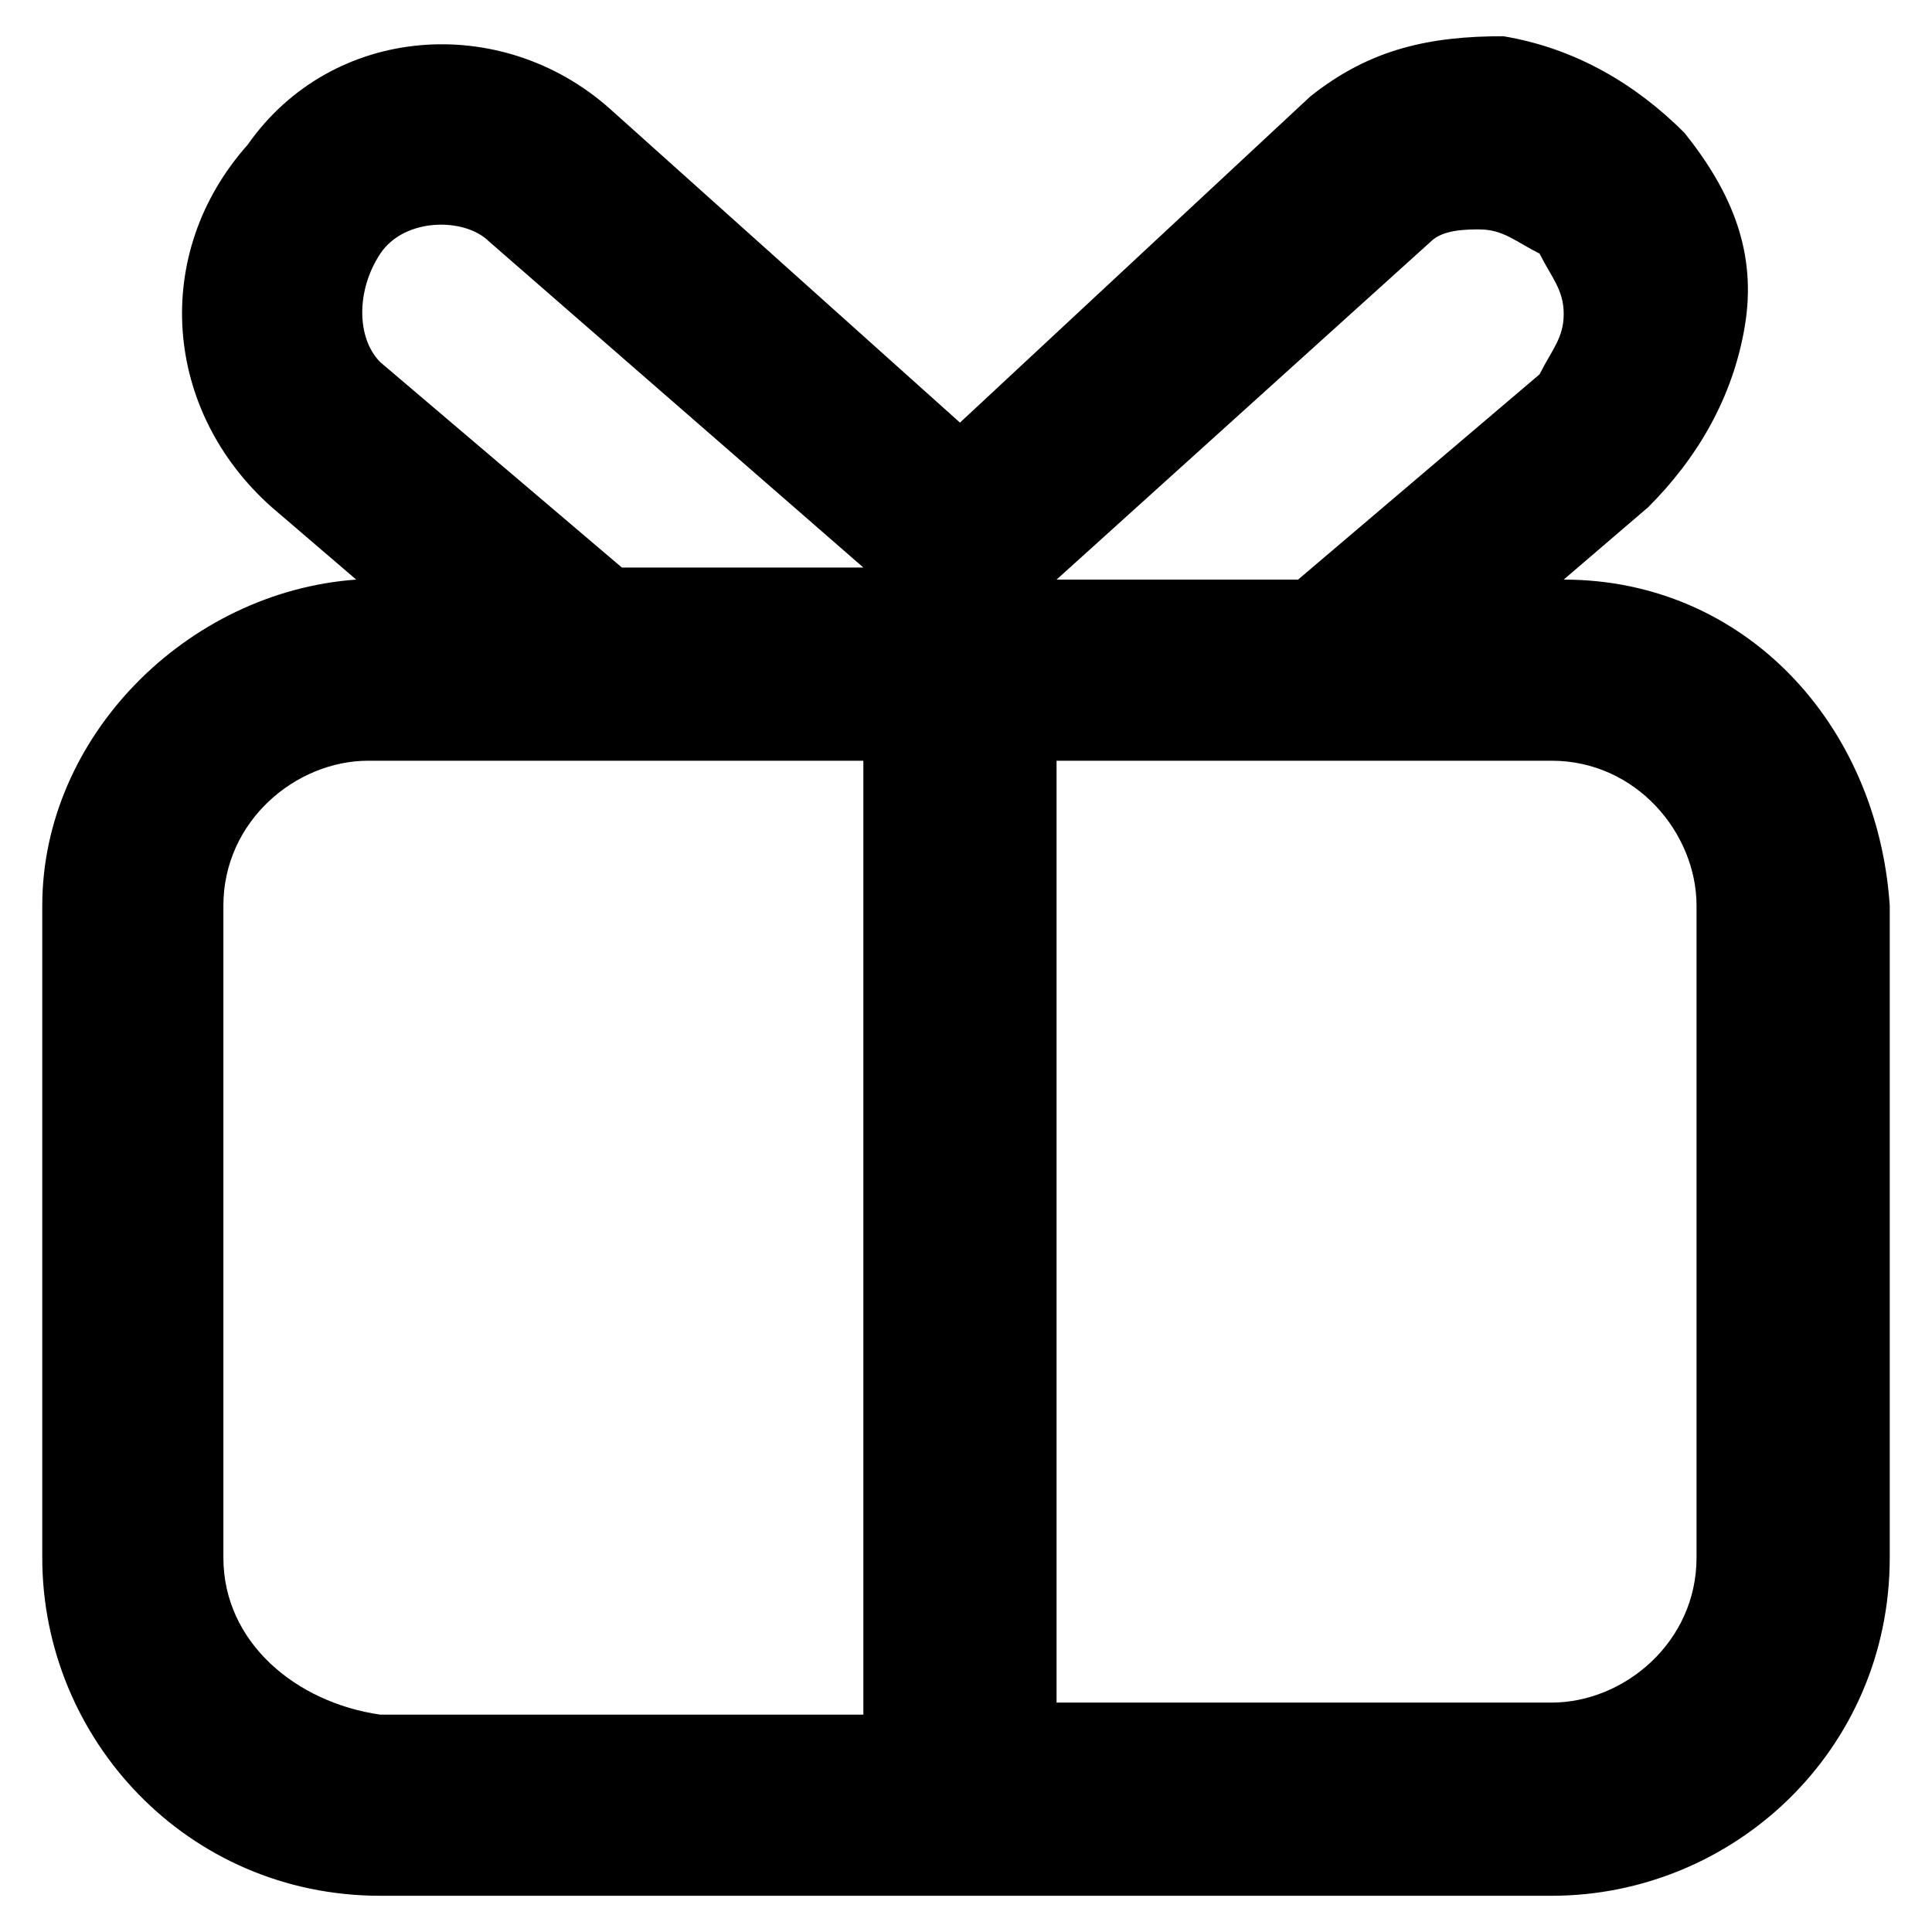 <!-- Generated by IcoMoon.io -->
<svg version="1.1" xmlns="http://www.w3.org/2000/svg" width="32" height="32" viewBox="0 0 32 32">
<path d="M25.9 9.6l1.4-1.2c0.8-0.8 1.4-1.8 1.6-3s-0.2-2.2-1-3.2c-0.8-0.8-1.8-1.4-3-1.6-1.2 0-2.2 0.2-3.2 1l-5.8 5.4-5.8-5.2c-1.8-1.6-4.6-1.4-6 0.6-1.6 1.8-1.4 4.4 0.4 6l1.4 1.2c-2.8 0.2-5.2 2.6-5.2 5.4v10.8c0 3 2.4 5.6 5.6 5.6h19.4c3 0 5.6-2.4 5.6-5.6v-10.8c-0.2-3-2.4-5.4-5.4-5.4zM23.7 4c0.2-0.2 0.6-0.2 0.8-0.2 0.4 0 0.6 0.2 1 0.4 0.2 0.4 0.4 0.6 0.4 1s-0.2 0.6-0.4 1l-4 3.4h-4l6.2-5.6zM6.3 4.2c0.4-0.6 1.4-0.6 1.8-0.2l6.2 5.4h-4l-4-3.4c-0.4-0.4-0.4-1.2 0-1.8zM3.7 25.8v-10.8c0-1.4 1.2-2.4 2.4-2.4h8.2v15.8h-8c-1.4-0.2-2.6-1.2-2.6-2.6zM28.1 25.8c0 1.4-1.2 2.4-2.4 2.4h-8.2v-15.6h8.2c1.4 0 2.4 1.2 2.4 2.4v10.8z"></path>
</svg>
